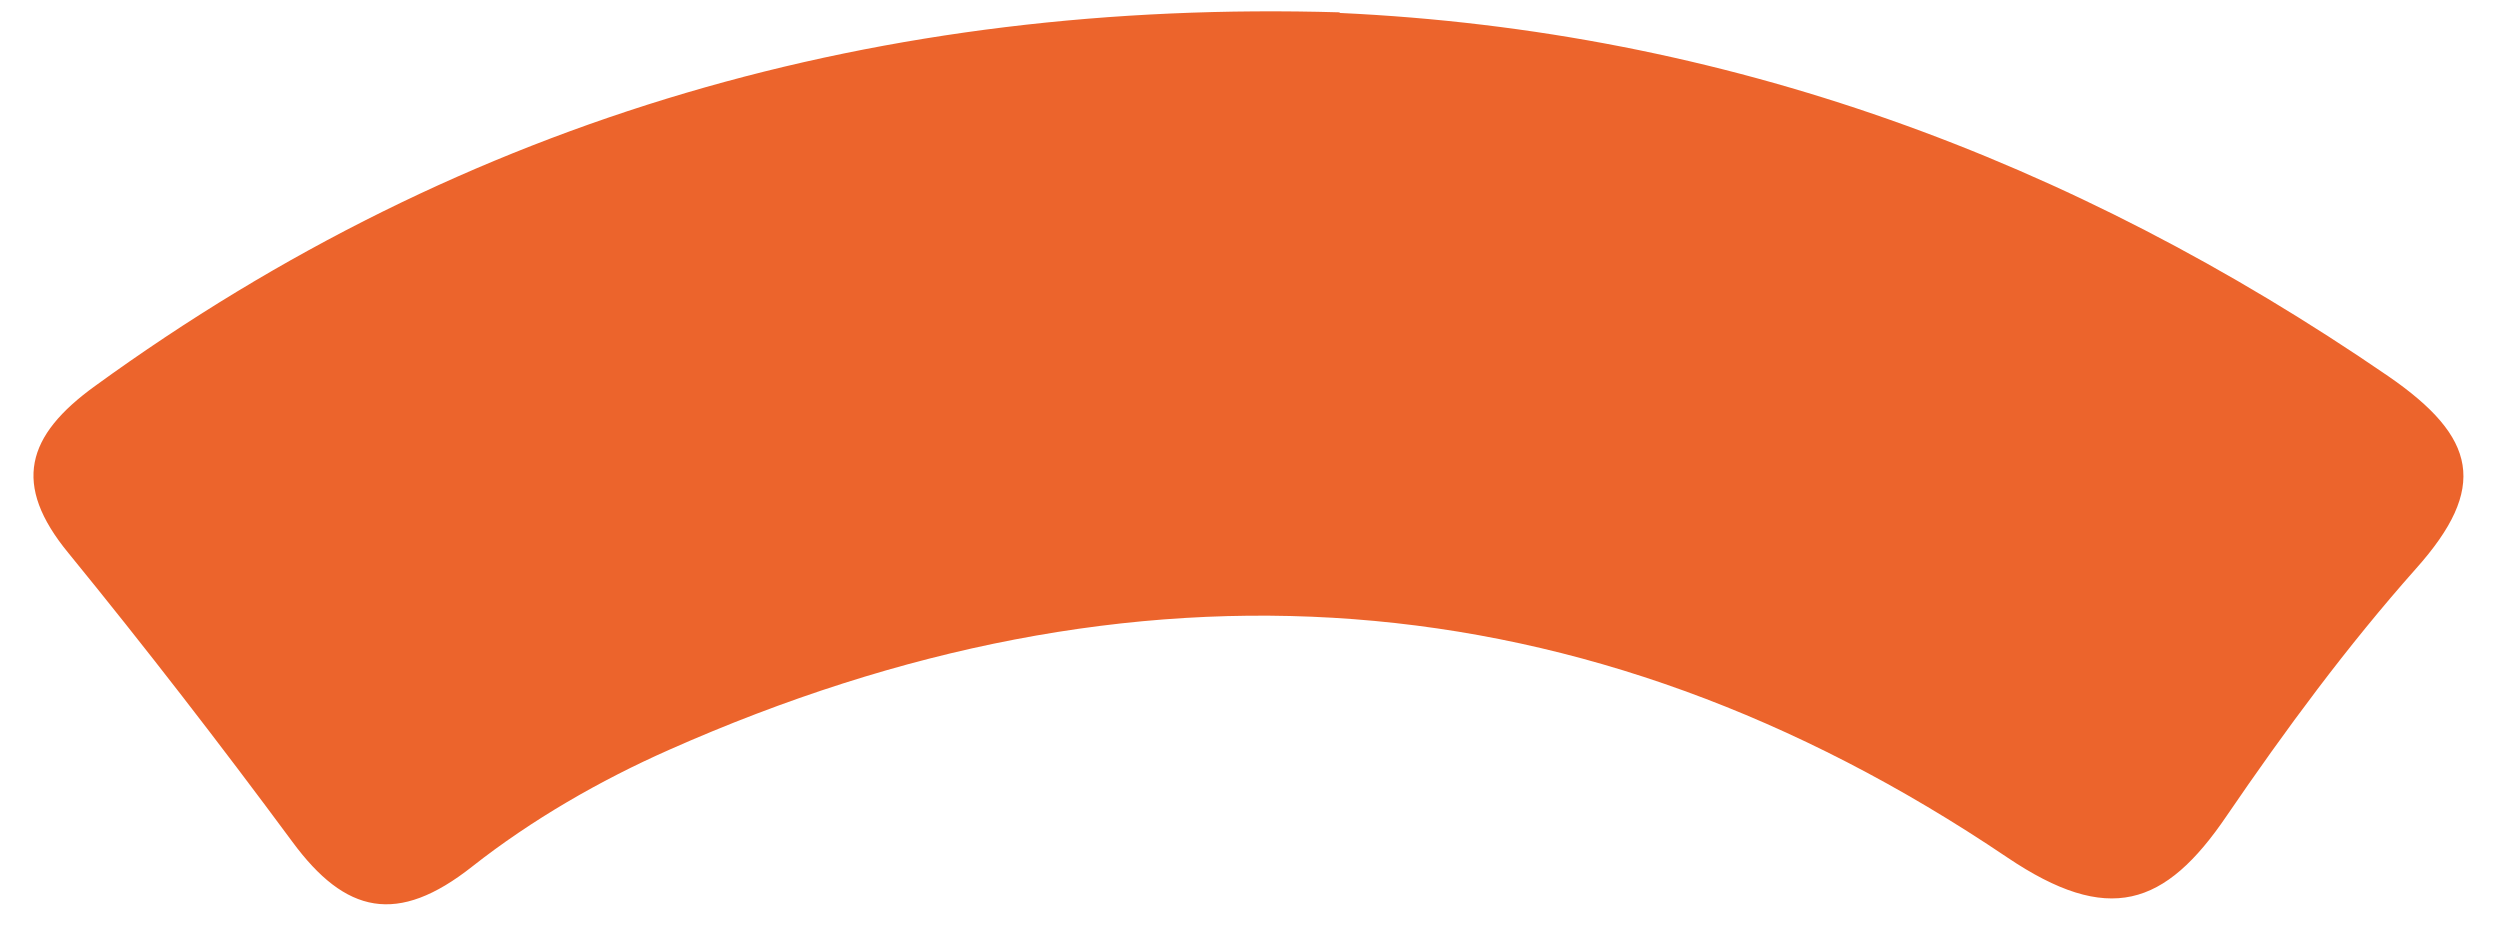 <svg width="62" height="23" viewBox="0 0 62 23" fill="none" xmlns="http://www.w3.org/2000/svg">
<path d="M33.223 0.321C42.79 0.765 51.367 3.935 59.227 9.328C61.435 10.848 61.708 12.096 59.915 14.104C58.208 16.026 56.674 18.106 55.225 20.228C53.69 22.494 52.285 22.953 49.775 21.261C39.276 14.176 28.117 13.487 16.6 18.593C14.879 19.354 13.187 20.329 11.71 21.491C9.859 22.953 8.568 22.667 7.249 20.874C5.456 18.45 3.606 16.055 1.698 13.717C0.293 12.01 0.651 10.805 2.358 9.572C11.58 2.874 21.922 -0.023 33.223 0.306V0.321Z" fill="#EC642C"/>
</svg>
